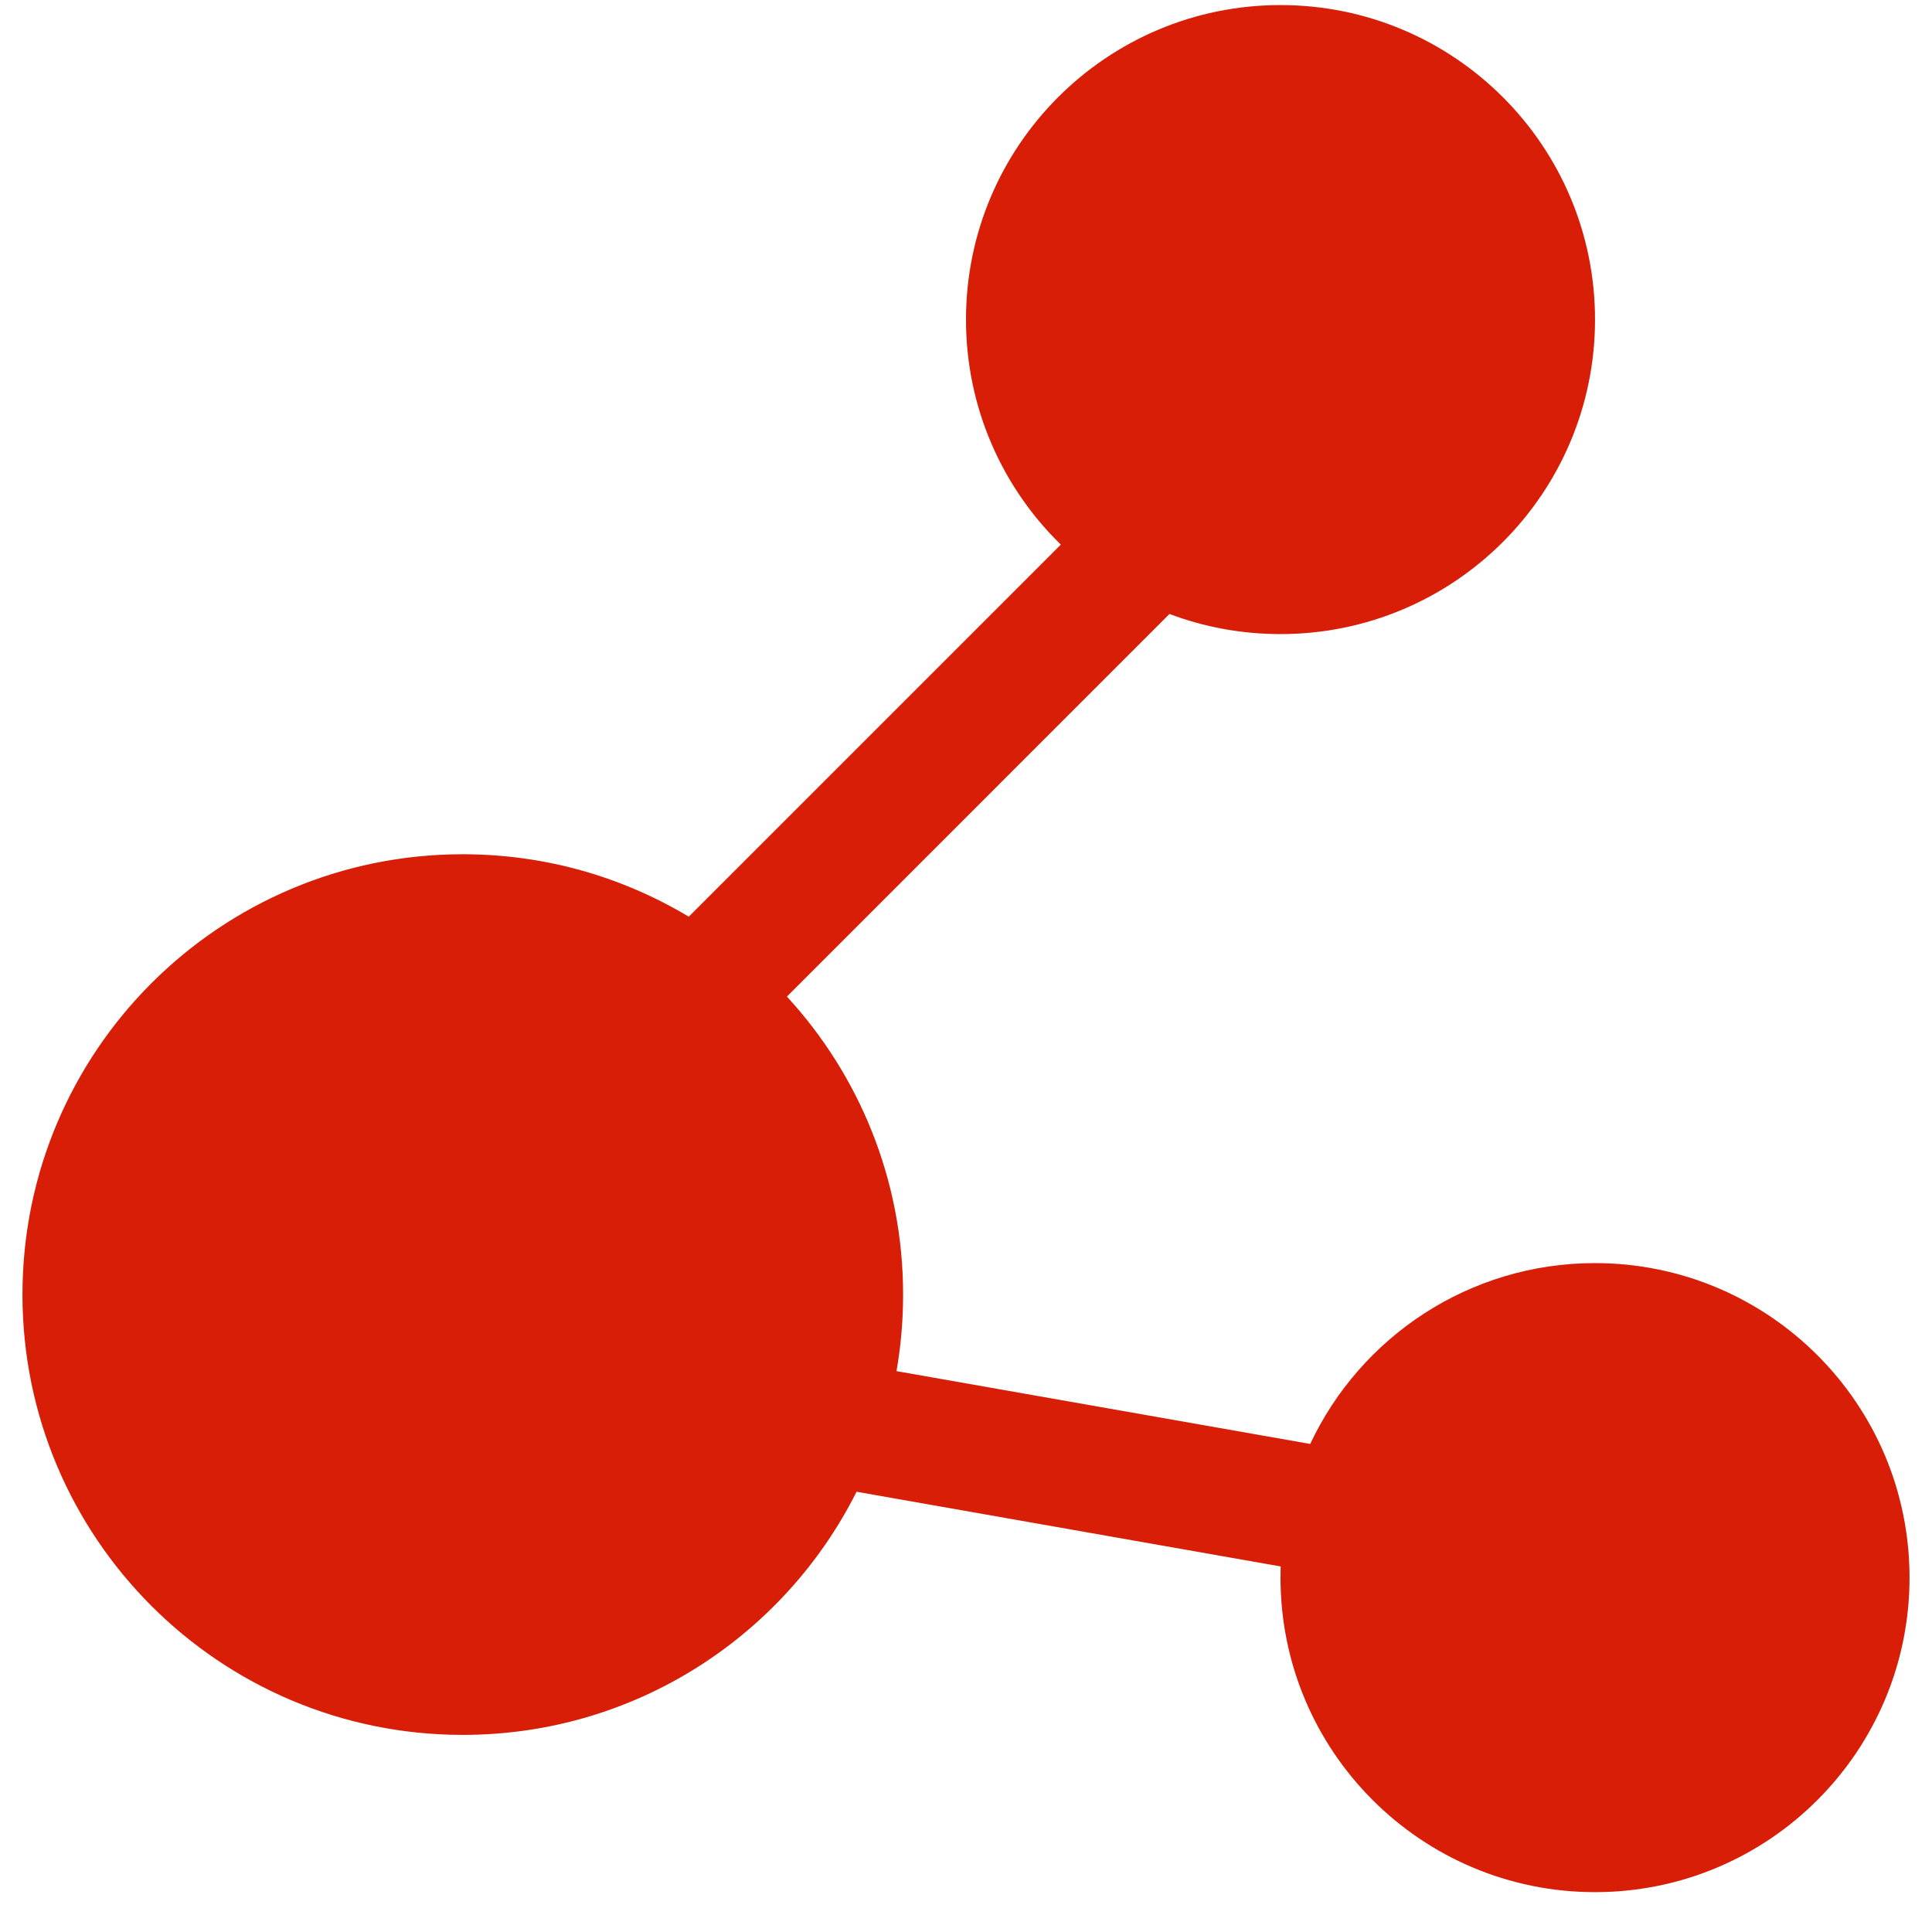 <?xml version="1.0" standalone="no"?><!DOCTYPE svg PUBLIC "-//W3C//DTD SVG 1.1//EN" "http://www.w3.org/Graphics/SVG/1.1/DTD/svg11.dtd"><svg t="1571235738817" class="icon" viewBox="0 0 1024 1024" version="1.1" xmlns="http://www.w3.org/2000/svg" p-id="2473" xmlns:xlink="http://www.w3.org/1999/xlink" width="200" height="200"><defs><style type="text/css"></style></defs><path d="M11.907 686.145C11.907 815.04 116.401 919.528 245.282 919.528 336.611 919.528 415.645 867.075 453.999 790.654L678.775 830.247 678.694 836.172C678.694 928.25 753.335 1002.873 845.396 1002.873 937.454 1002.873 1012.093 928.25 1012.093 836.172 1012.093 744.093 937.454 669.476 845.396 669.476 778.633 669.476 721.073 708.662 694.44 765.323L475.159 726.725C477.473 713.56 478.662 699.983 478.662 686.145 478.662 625.213 455.296 569.752 417.078 528.209L619.848 325.418C638.146 332.322 657.974 336.079 678.694 336.079 770.757 336.079 845.396 261.456 845.396 169.383 845.396 77.31 770.757 2.687 678.694 2.687 586.638 2.687 511.998 77.31 511.998 169.383 511.998 216.14 531.257 258.382 562.252 288.66L365.048 485.863C330.029 464.867 289.087 452.766 245.282 452.766 116.401 452.772 11.907 557.249 11.907 686.145L11.907 686.145 11.907 686.145Z" p-id="2474" fill="#d81e06"></path></svg>